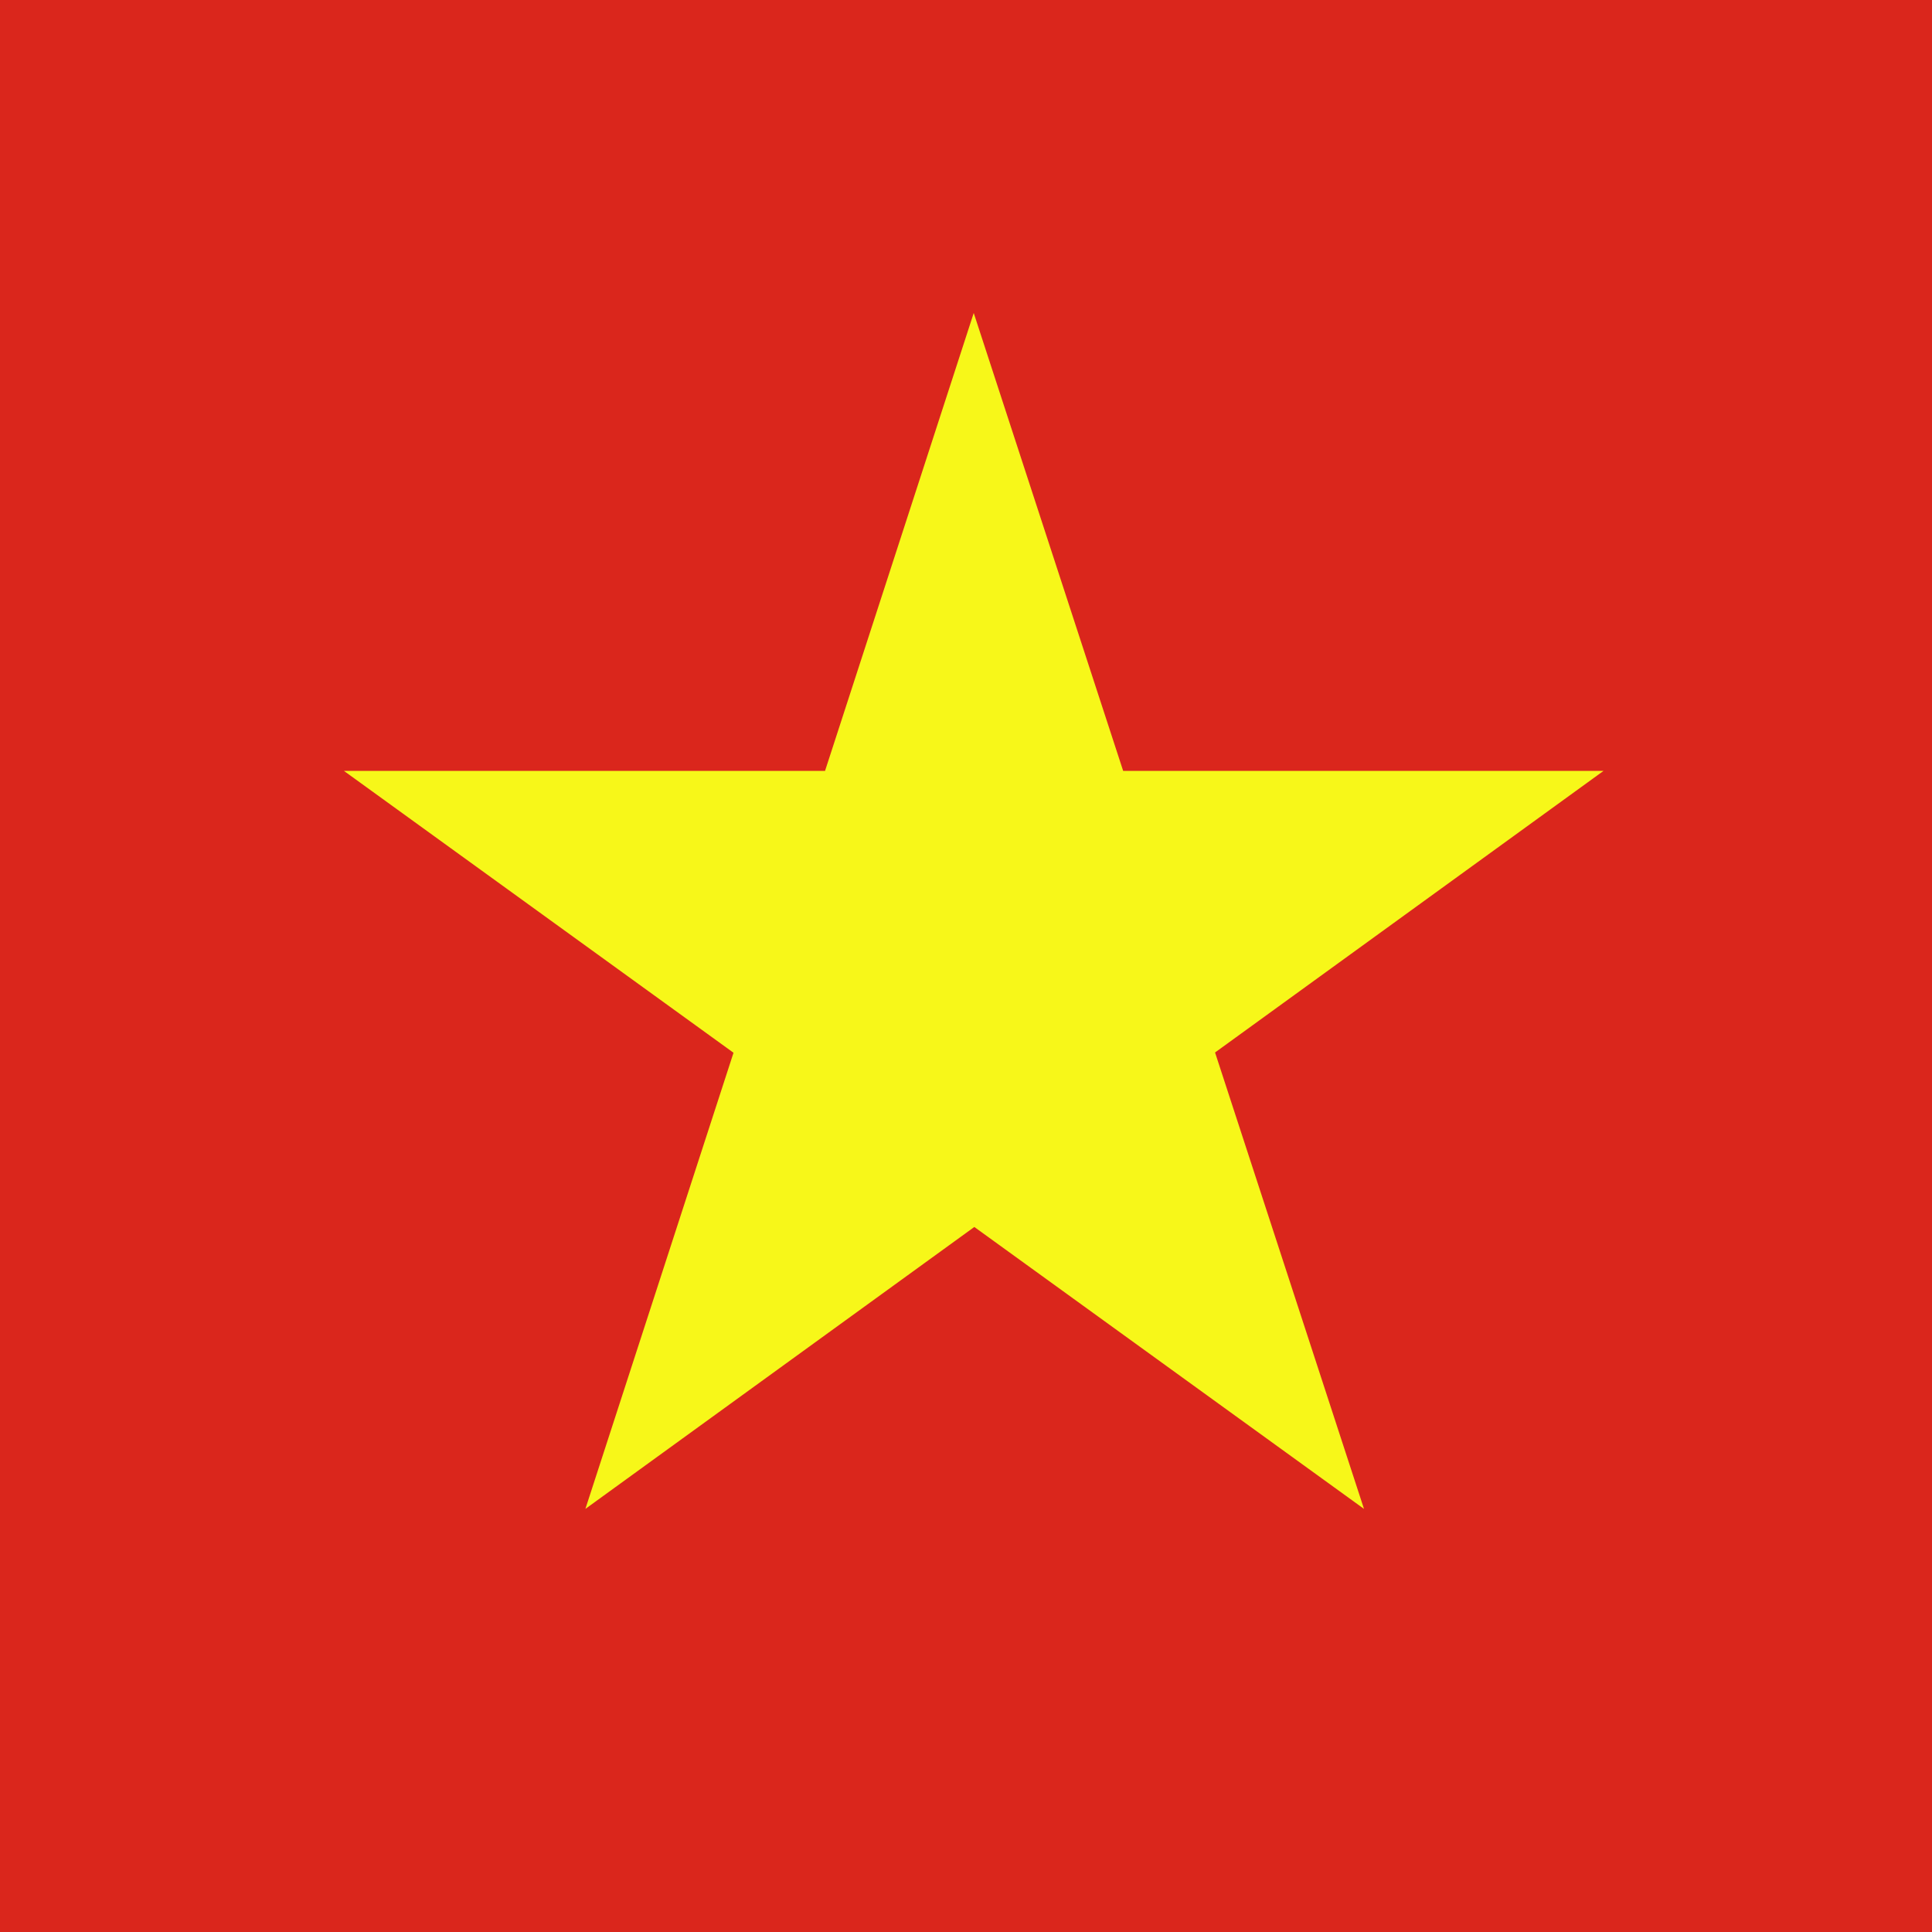 <?xml version="1.0" encoding="utf-8"?>
<!-- Generator: Adobe Illustrator 24.2.1, SVG Export Plug-In . SVG Version: 6.00 Build 0)  -->
<svg version="1.1" id="Слой_1" xmlns="http://www.w3.org/2000/svg" xmlns:xlink="http://www.w3.org/1999/xlink" x="0px" y="0px"
	 viewBox="0 0 100 100" style="enable-background:new 0 0 100 100;" xml:space="preserve">
<rect x="0" y="0" width="100" height="100" fill="#808080" stroke="none"/>
<style type="text/css">
	.st0{fill:#D52A1E;}
	.st1{fill:#1B3994;}
	.st2{fill:#FFFFFF;}
	.st3{fill:#DA261C;}
	.st4{fill:#F7F719;}
</style>
<rect x="-26" y="66.9" class="st0" width="152" height="33.8"/>
<rect x="-26" y="33.1" class="st1" width="152" height="33.8"/>
<rect x="-26" y="-0.7" class="st2" width="152" height="33.8"/>
<rect x="-26" y="-0.7" class="st3" width="152" height="101.3"/>
<polygon class="st4" points="50,19.6 32.1,74.6 78.9,40.6 21.1,40.6 67.9,74.6 "/>
<polygon class="st4" points="50.4,16.2 30.3,78.1 83,39.9 17.8,39.9 70.6,78.1 "/>
</svg>
